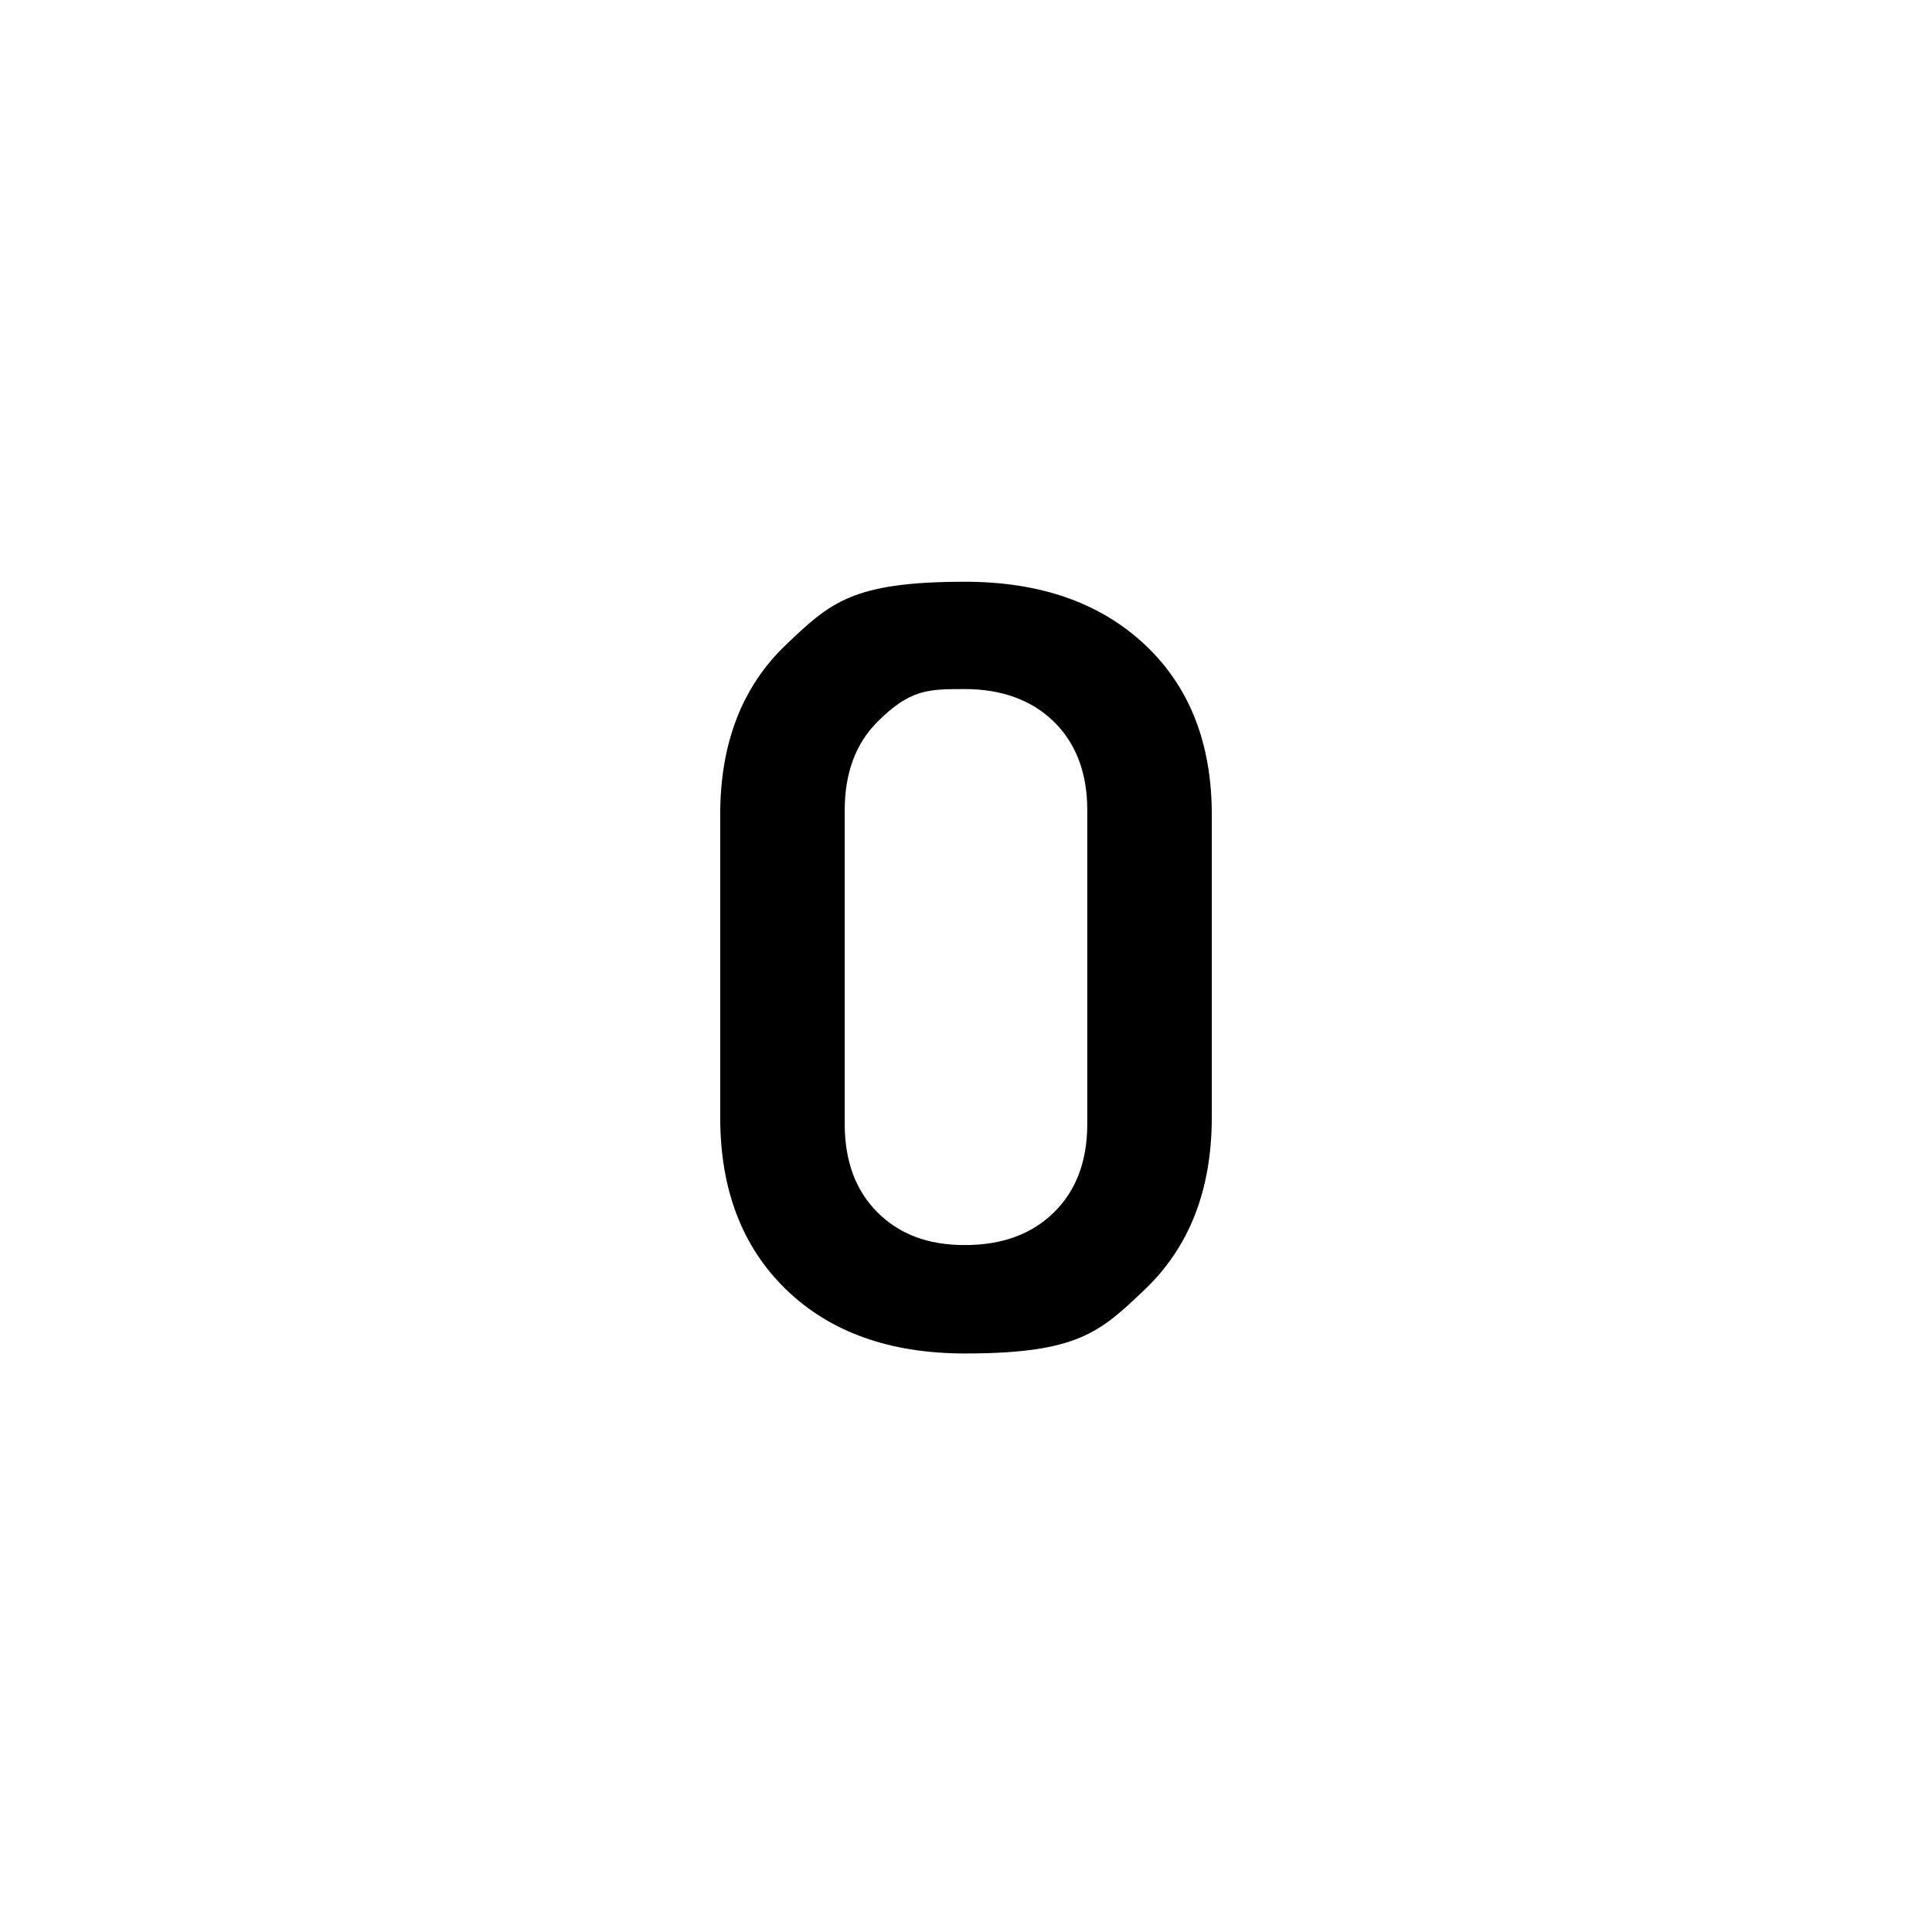 <svg xmlns="http://www.w3.org/2000/svg" viewBox="0 0 864 864"><path d="M351.6 576.72q29.52 28.56 79.92 28.56c50.4 0 60.4-9.52 80.4-28.56 19.99-19.04 30-44.72 30-77.04V364.32c0-31.99-10.01-57.36-30-76.08q-30-28.08-80.4-28.08c-50.4 0-60.24 9.36-79.92 28.08q-29.52 28.08-29.52 76.08v135.36q0 48.48 29.52 77.04m26.16-214.32q0-24.945 14.64-39.6c14.64-14.655 22.8-14.64 39.12-14.64s29.92 4.88 39.84 14.64q14.88 14.655 14.88 39.6v140.16q0 24.96-14.88 39.6c-9.92 9.76-23.21 14.64-39.84 14.64s-29.36-4.88-39.12-14.64c-9.77-9.76-14.64-22.96-14.64-39.6z"/></svg>